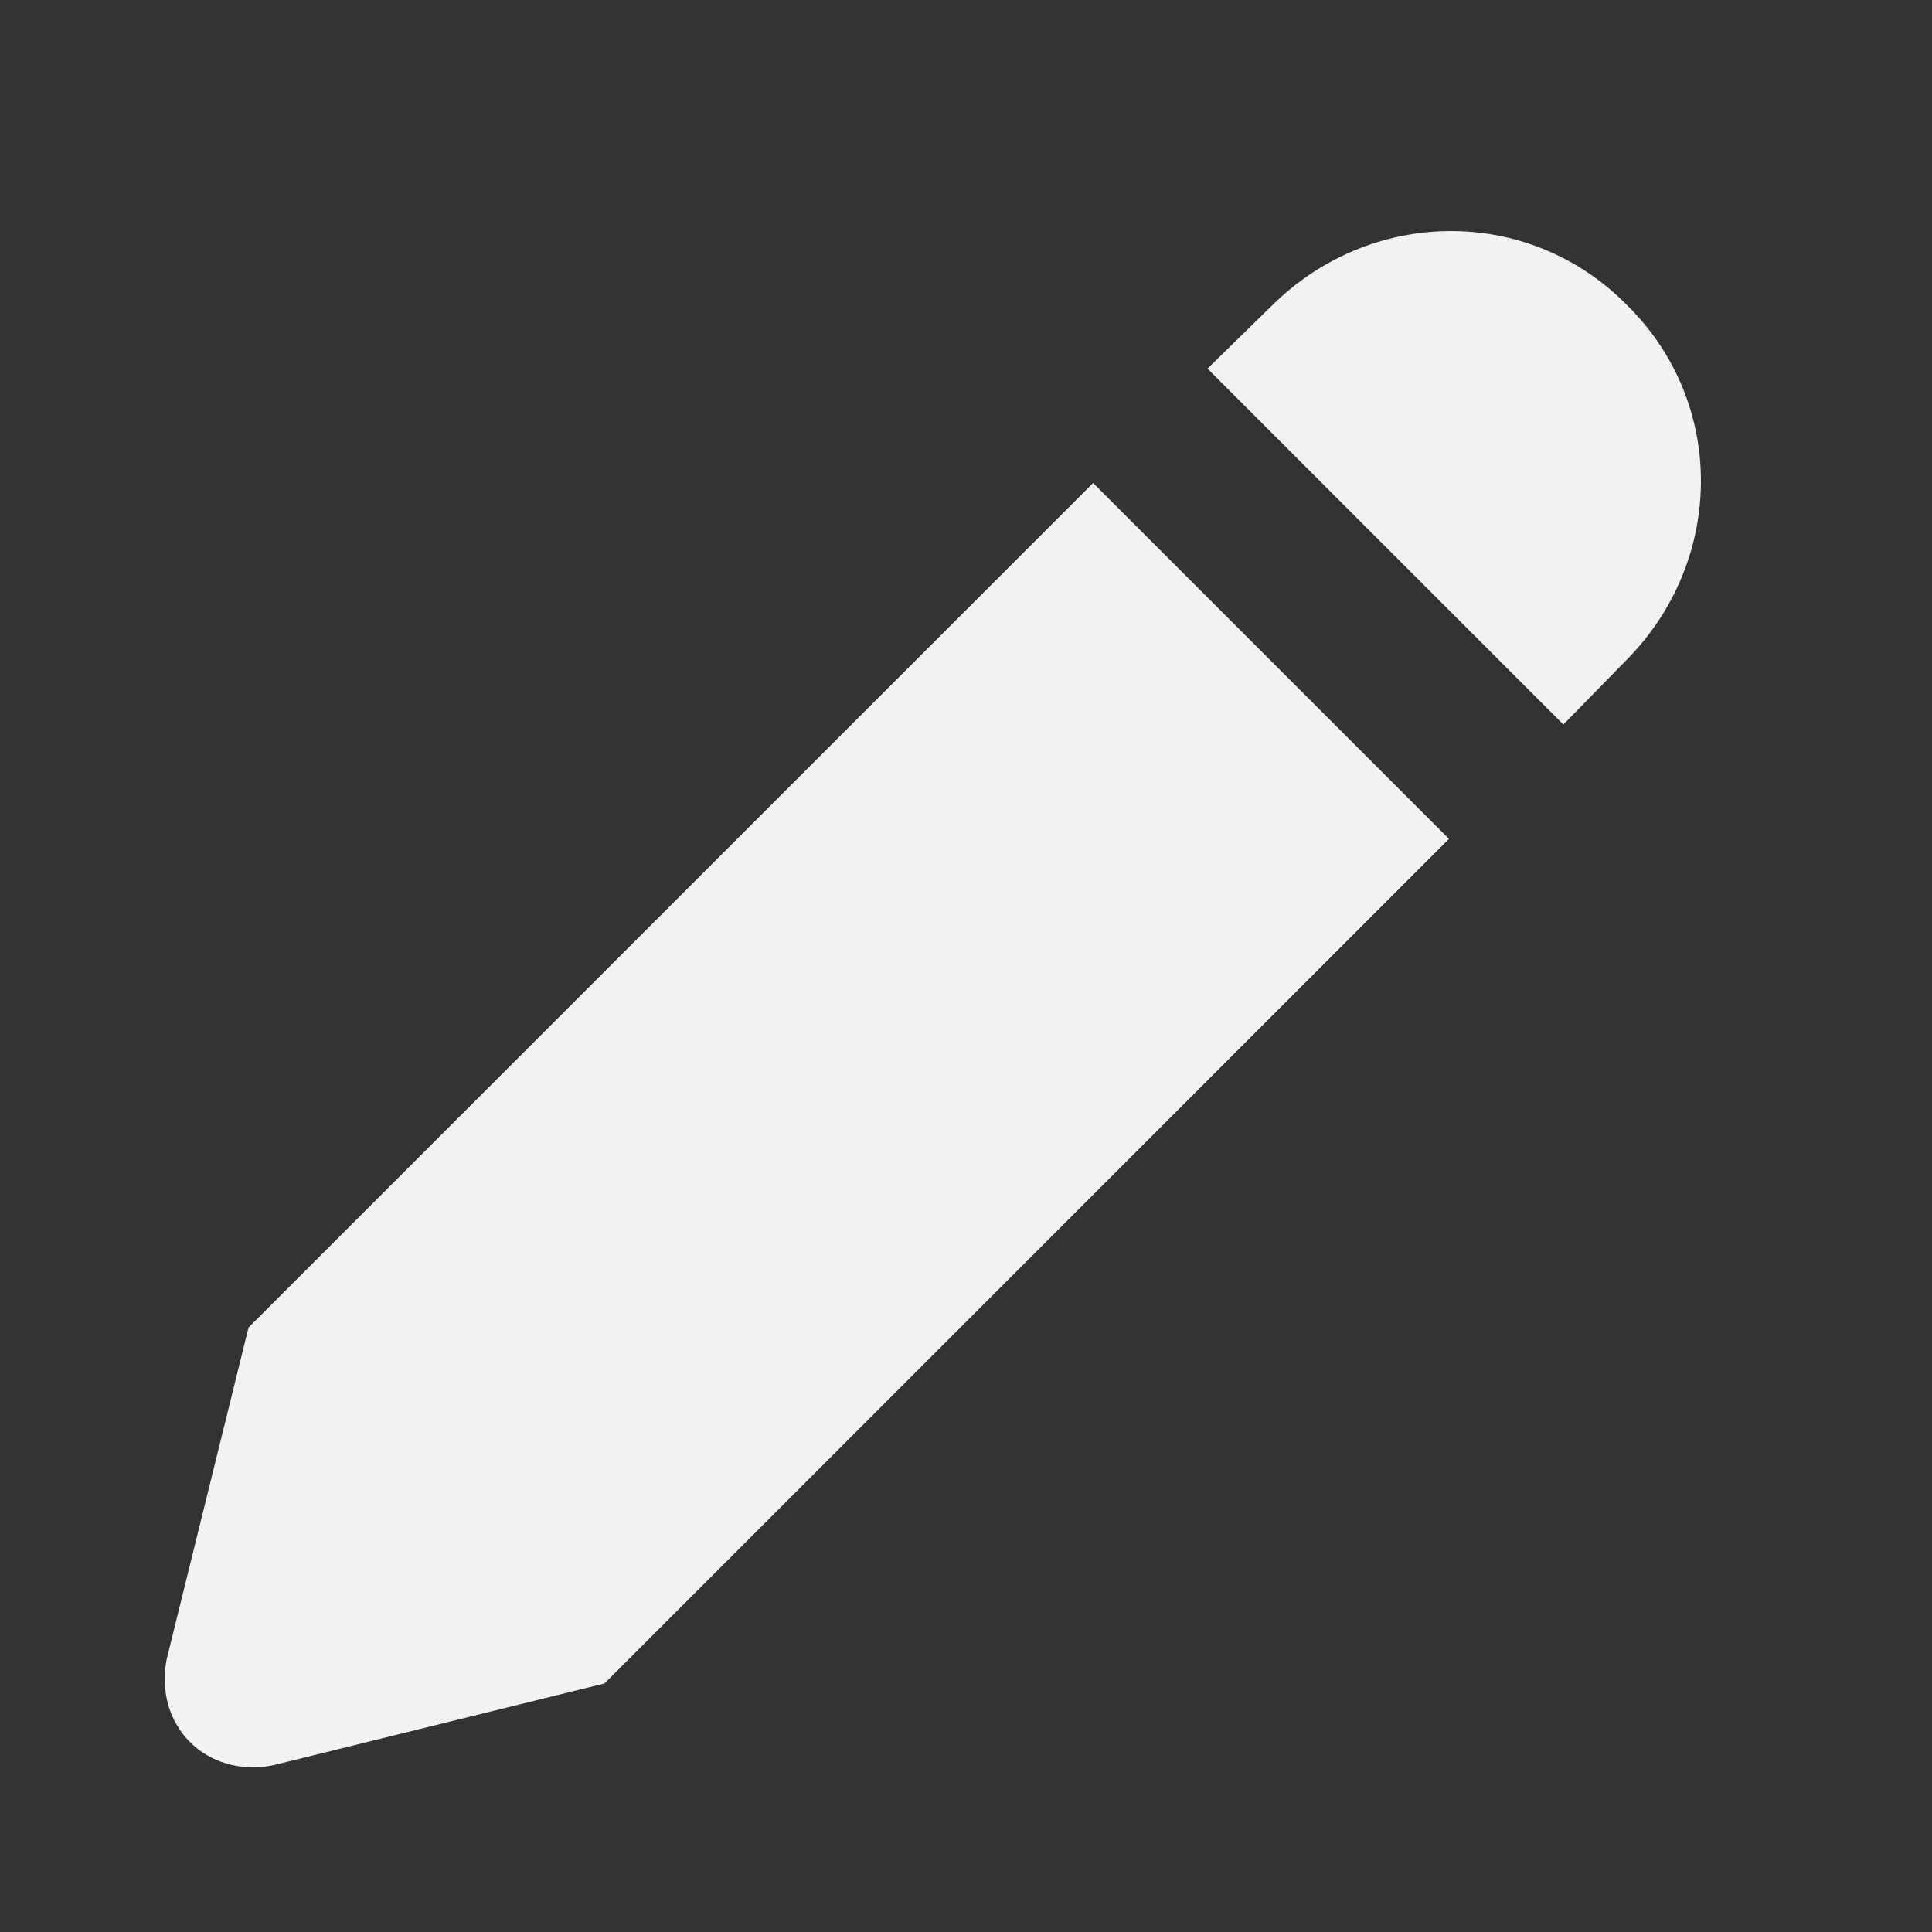 <svg width="48" height="48" viewBox="0 0 48 48" fill="none" xmlns="http://www.w3.org/2000/svg">
<rect x="0" y="0" width="48" height="48" fill="#333333" stroke="none"/>
<path d="M4.14 41.228C3.825 42.877 5.123 44.175 6.772 43.86L15.018 41.825L36 20.842L27.158 12L6.175 32.982L4.14 41.228ZM30 9.158L38.842 18L40.386 16.421C42.842 13.965 42.912 10.035 40.421 7.579C37.965 5.088 34.035 5.158 31.579 7.614L30 9.158Z" fill="#F2F2F2"/>
</svg>
